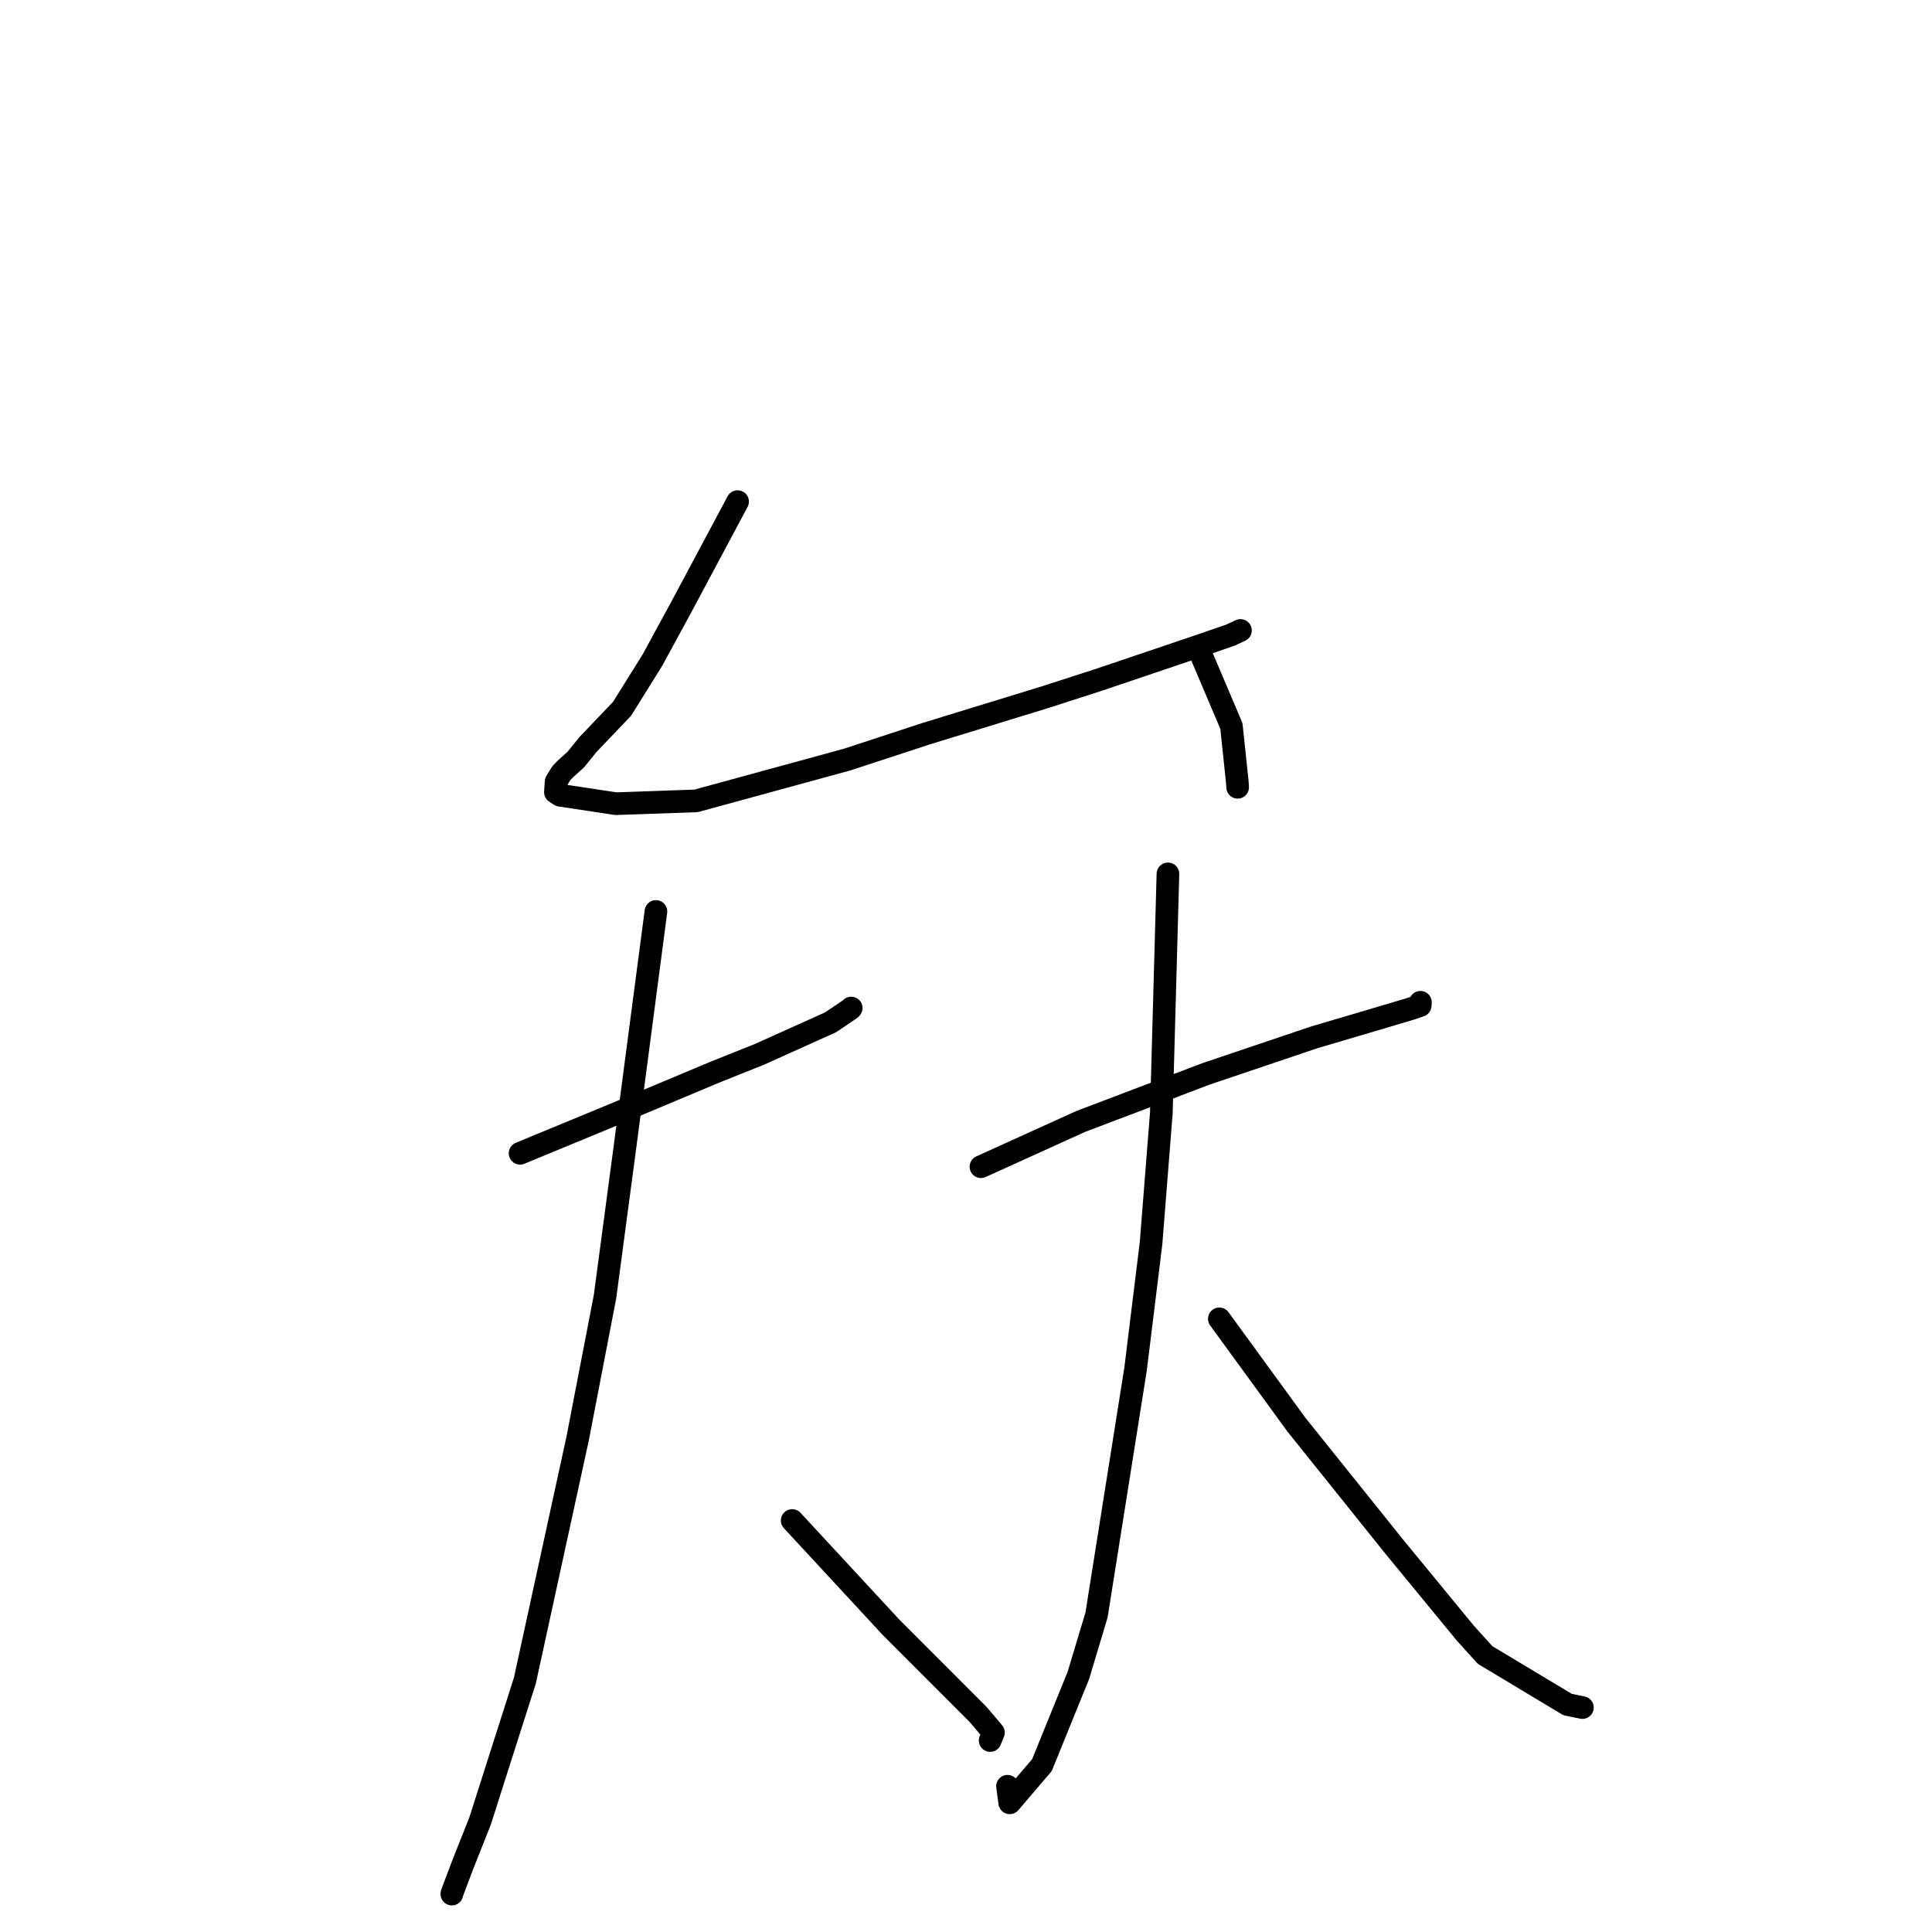<?xml version="1.0" standalone="no"?>
    <svg width="256" height="256" xmlns="http://www.w3.org/2000/svg" version="1.1">
    <polyline stroke="black" stroke-width="3" stroke-linecap="round" fill="transparent" stroke-linejoin="round" points="97.735 66.467 93.975 73.509 90.214 80.55 86.427 87.504 82.415 93.935 77.927 98.634 76.29 100.654 74.9 101.905 74.377 102.449 73.686 103.58 73.595 104.969 74.197 105.372 81.607 106.494 92.234 106.121 112.218 100.658 122.798 97.191 138.388 92.408 145.458 90.128 155.648 86.685 159.112 85.511 163.06 84.152 164.206 83.613 164.367 83.538 " />
        <polyline stroke="black" stroke-width="3" stroke-linecap="round" fill="transparent" stroke-linejoin="round" points="159.254 86.98 161.21 91.587 163.166 96.194 163.941 103.546 163.994 104.318 " />
        <polyline stroke="black" stroke-width="3" stroke-linecap="round" fill="transparent" stroke-linejoin="round" points="68.914 152.816 75.225 150.209 81.535 147.601 94.66 142.094 100.628 139.705 110.052 135.464 112.646 133.712 112.791 133.572 " />
        <polyline stroke="black" stroke-width="3" stroke-linecap="round" fill="transparent" stroke-linejoin="round" points="86.914 120.772 84.859 136.408 82.803 152.043 80.168 171.814 76.539 190.619 69.548 222.687 63.614 241.289 61.338 247.028 59.902 250.828 59.873 250.976 " />
        <polyline stroke="black" stroke-width="3" stroke-linecap="round" fill="transparent" stroke-linejoin="round" points="104.97 201.473 111.507 208.537 118.044 215.602 129.619 227.188 131.637 229.572 131.229 230.563 131.203 230.628 " />
        <polyline stroke="black" stroke-width="3" stroke-linecap="round" fill="transparent" stroke-linejoin="round" points="129.981 154.596 136.584 151.6 143.187 148.603 159.845 142.279 174.212 137.431 179.603 135.843 186.696 133.74 188.183 133.24 188.209 132.888 188.215 132.807 " />
        <polyline stroke="black" stroke-width="3" stroke-linecap="round" fill="transparent" stroke-linejoin="round" points="154.758 115.795 154.321 131.633 153.883 147.471 152.522 164.711 150.472 181.385 145.297 213.992 142.886 222.012 138.063 233.887 133.796 238.883 133.517 236.818 133.499 236.686 " />
        <polyline stroke="black" stroke-width="3" stroke-linecap="round" fill="transparent" stroke-linejoin="round" points="161.568 174.751 166.669 181.754 171.769 188.758 184.747 204.944 194.189 216.43 196.782 219.297 207.708 225.859 209.678 226.262 " />
        </svg>